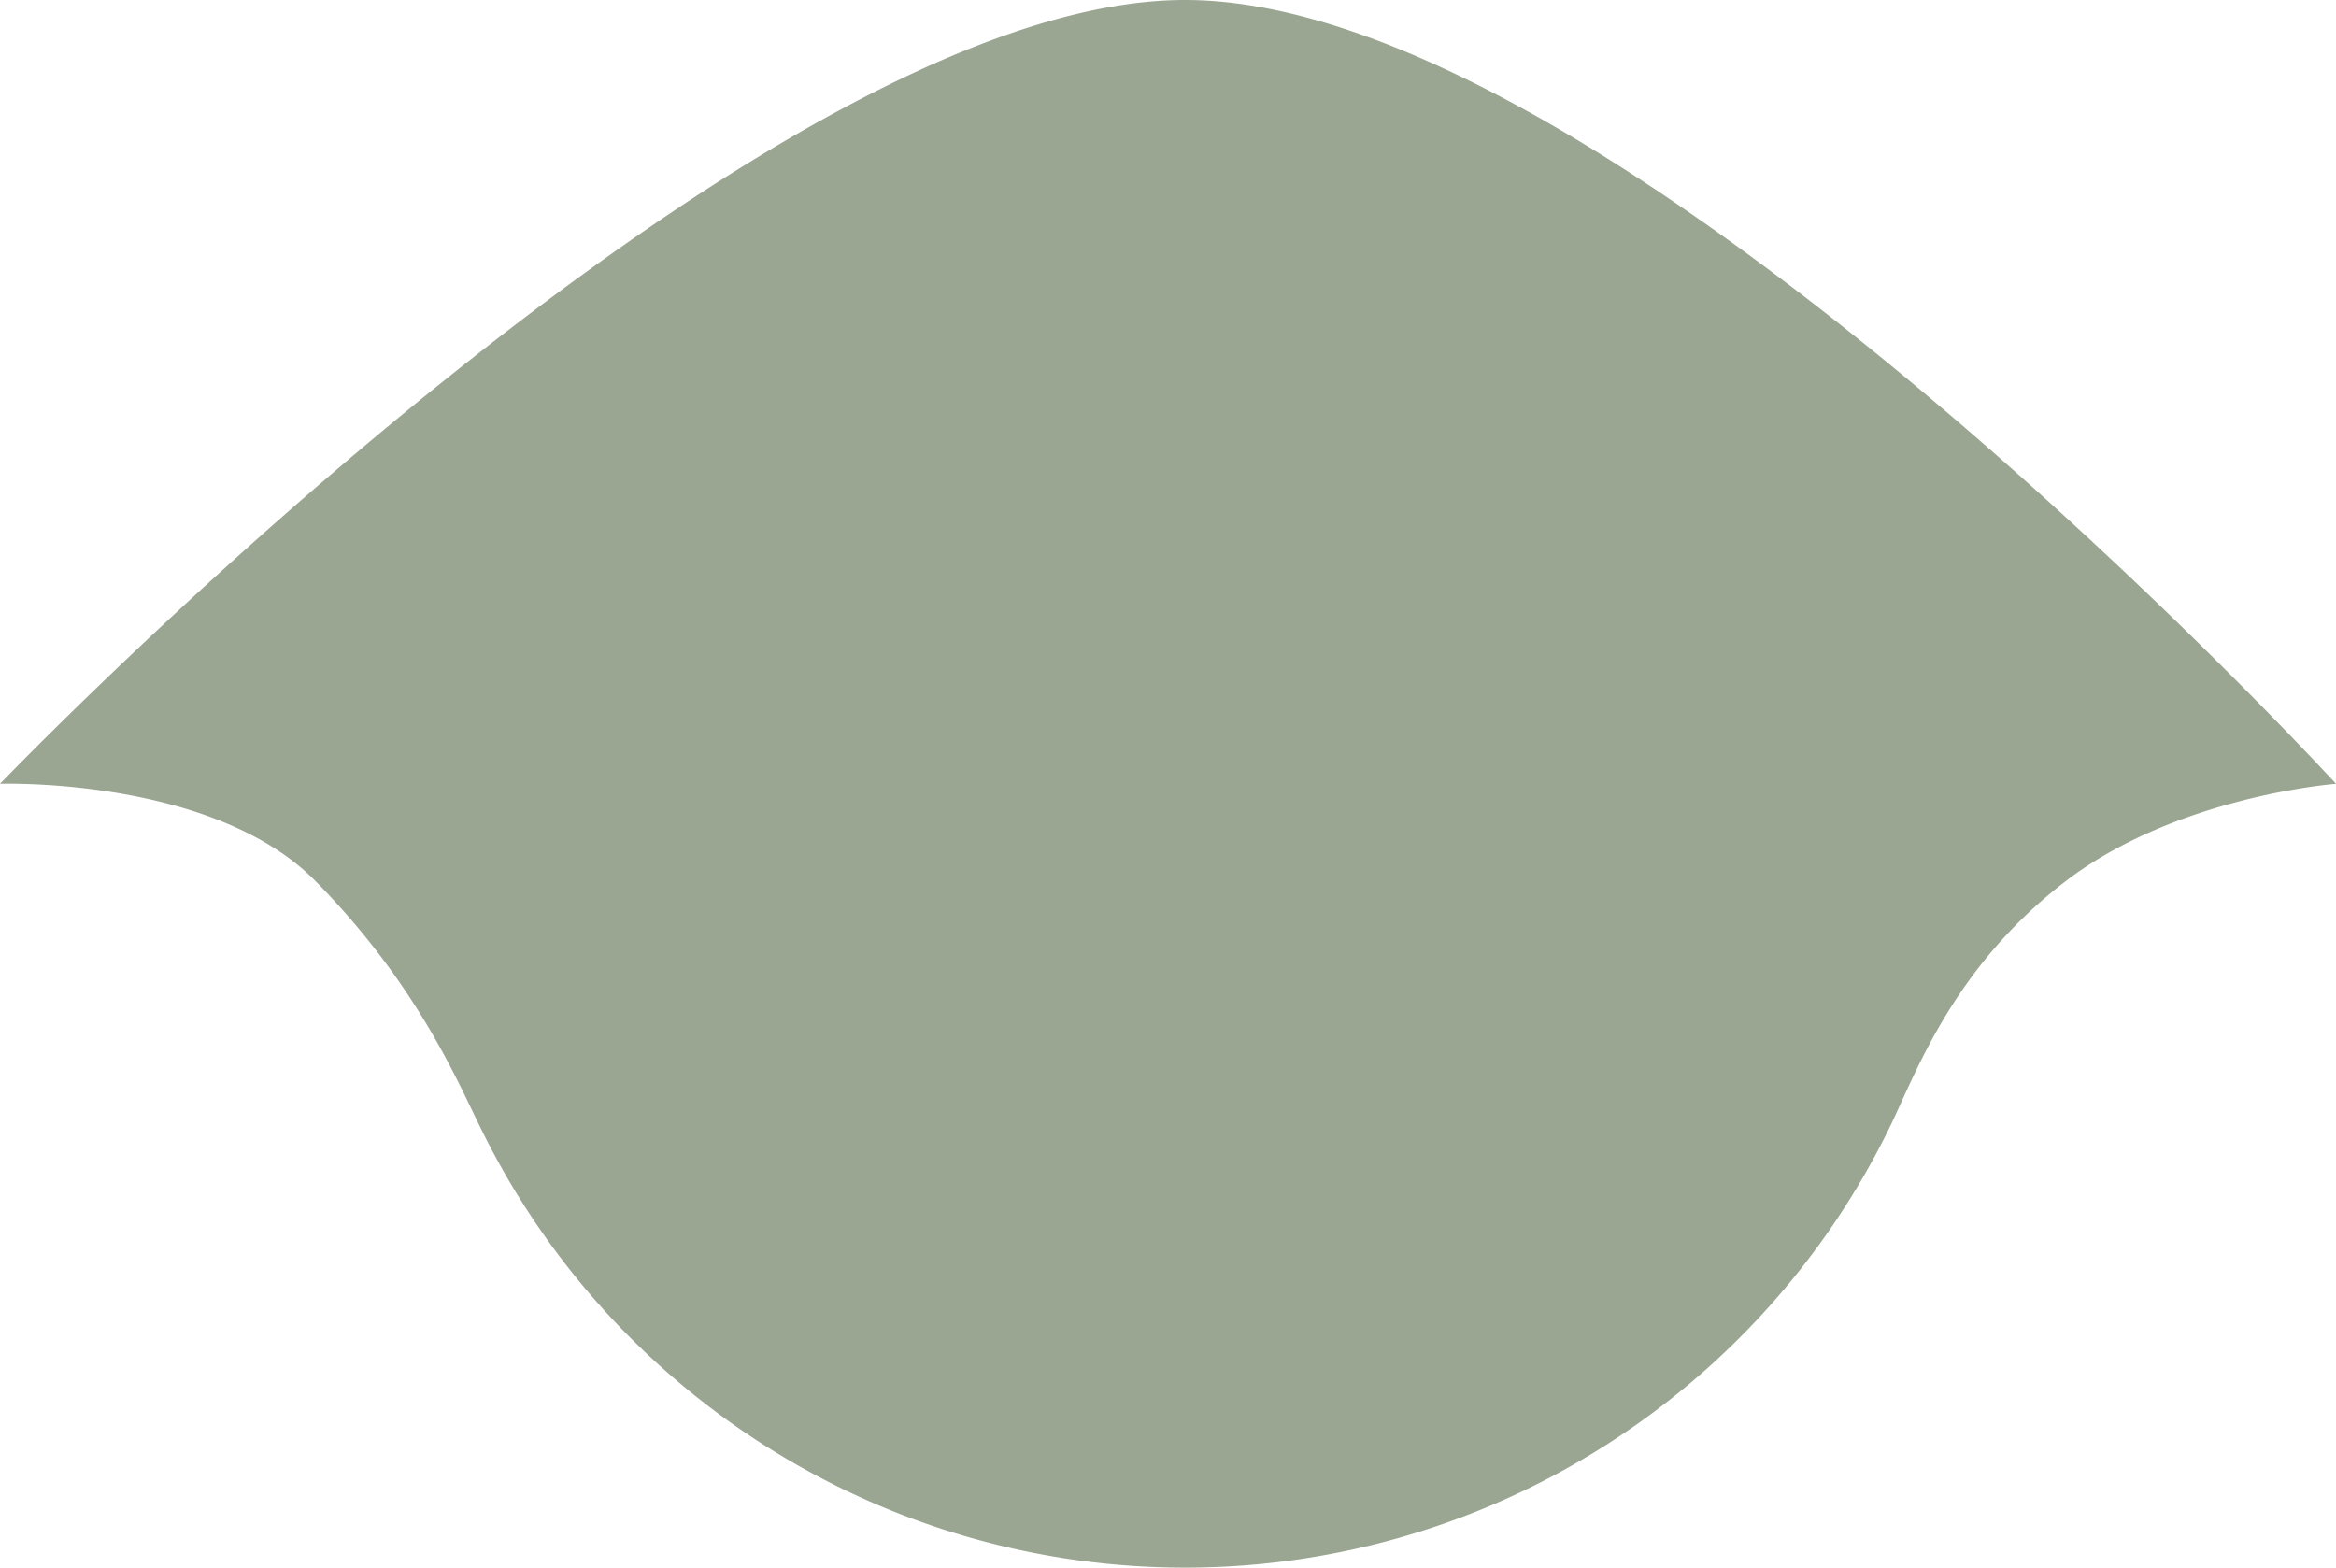 <svg xmlns="http://www.w3.org/2000/svg" width="243.416" height="163.342" viewBox="0 0 243.416 163.342">
  <path id="Path_1" data-name="Path 1" d="M91.228,0c45.106,0,119.941,81.671,119.941,81.671s-16.576,1.258-28.173,10.145-15.5,19.737-18.217,25.4a81.7,81.7,0,0,1-146.8.607c-2.464-4.92-6.625-15.119-17.341-26.009S-32.248,81.671-32.248,81.671s4.859-5.064,13.04-12.847C4.718,46.062,57.354,0,91.228,0Z" transform="translate(32.248)" fill="#354e25" opacity="0.498"/>
</svg>

